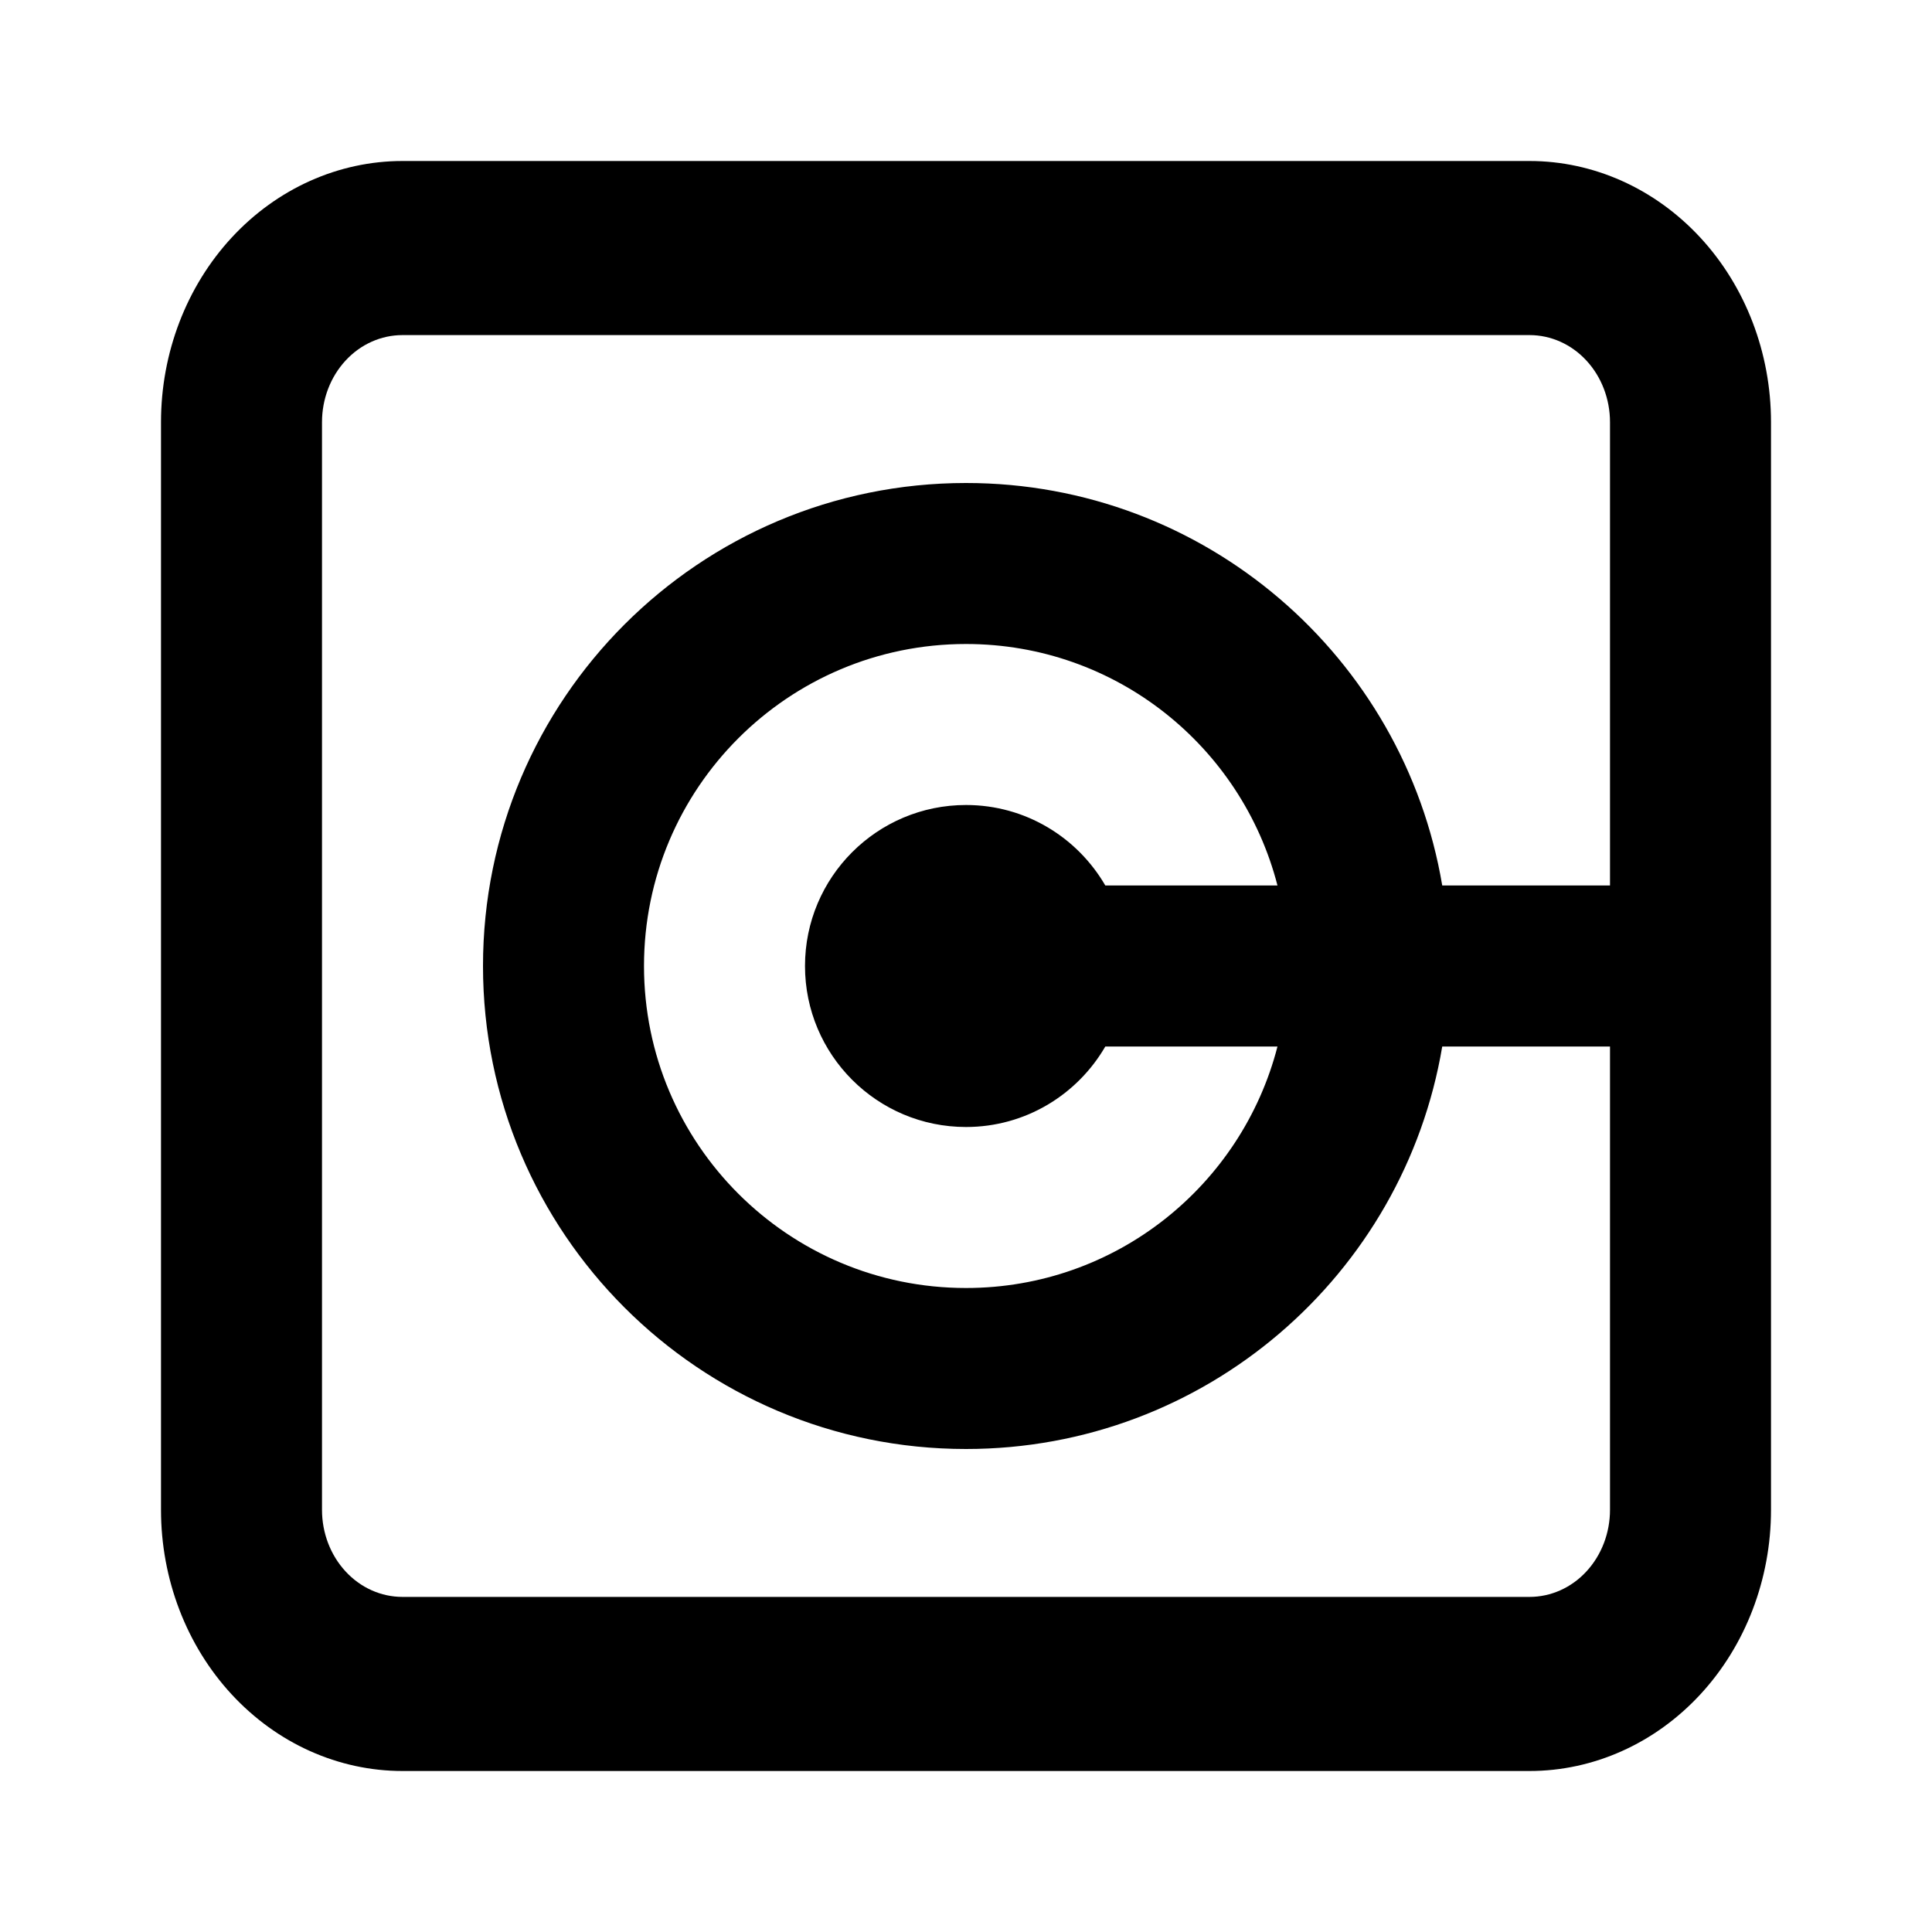 <svg width="18" height="18" viewBox="0 0 18 18" fill="none"
  xmlns="http://www.w3.org/2000/svg">
  <path d="M14.25 1.5C14.847 1.5 15.419 1.757 15.841 2.213C16.263 2.669 16.5 3.288 16.5 3.933V14.067C16.5 14.712 16.263 15.331 15.841 15.787C15.419 16.243 14.847 16.5 14.25 16.5H3.75C3.153 16.5 2.581 16.243 2.159 15.787C1.737 15.331 1.5 14.712 1.5 14.067V3.933C1.5 3.288 1.737 2.669 2.159 2.213C2.581 1.757 3.153 1.5 3.75 1.5H14.25ZM3.75 3.122C3.551 3.122 3.36 3.207 3.22 3.359C3.079 3.511 3 3.718 3 3.933V14.067C3 14.282 3.079 14.489 3.22 14.641C3.36 14.793 3.551 14.878 3.75 14.878H14.25C14.449 14.878 14.64 14.793 14.78 14.641C14.921 14.489 15 14.282 15 14.067V9.75H13.437C13.079 11.878 11.23 13.5 9 13.5C6.515 13.5 4.5 11.485 4.5 9C4.5 6.515 6.515 4.5 9 4.5C11.23 4.5 13.079 6.122 13.437 8.25H15V3.933C15 3.718 14.921 3.511 14.78 3.359C14.64 3.207 14.449 3.122 14.25 3.122H3.75ZM9 6C7.343 6 6 7.343 6 9C6 10.657 7.343 12 9 12C10.398 12 11.569 11.043 11.902 9.75H10.298C10.038 10.198 9.555 10.5 9 10.5C8.172 10.5 7.5 9.828 7.5 9C7.5 8.172 8.172 7.5 9 7.5C9.555 7.5 10.038 7.802 10.298 8.25H11.902C11.569 6.956 10.398 6 9 6Z" fill="currentColor"/>
</svg>
